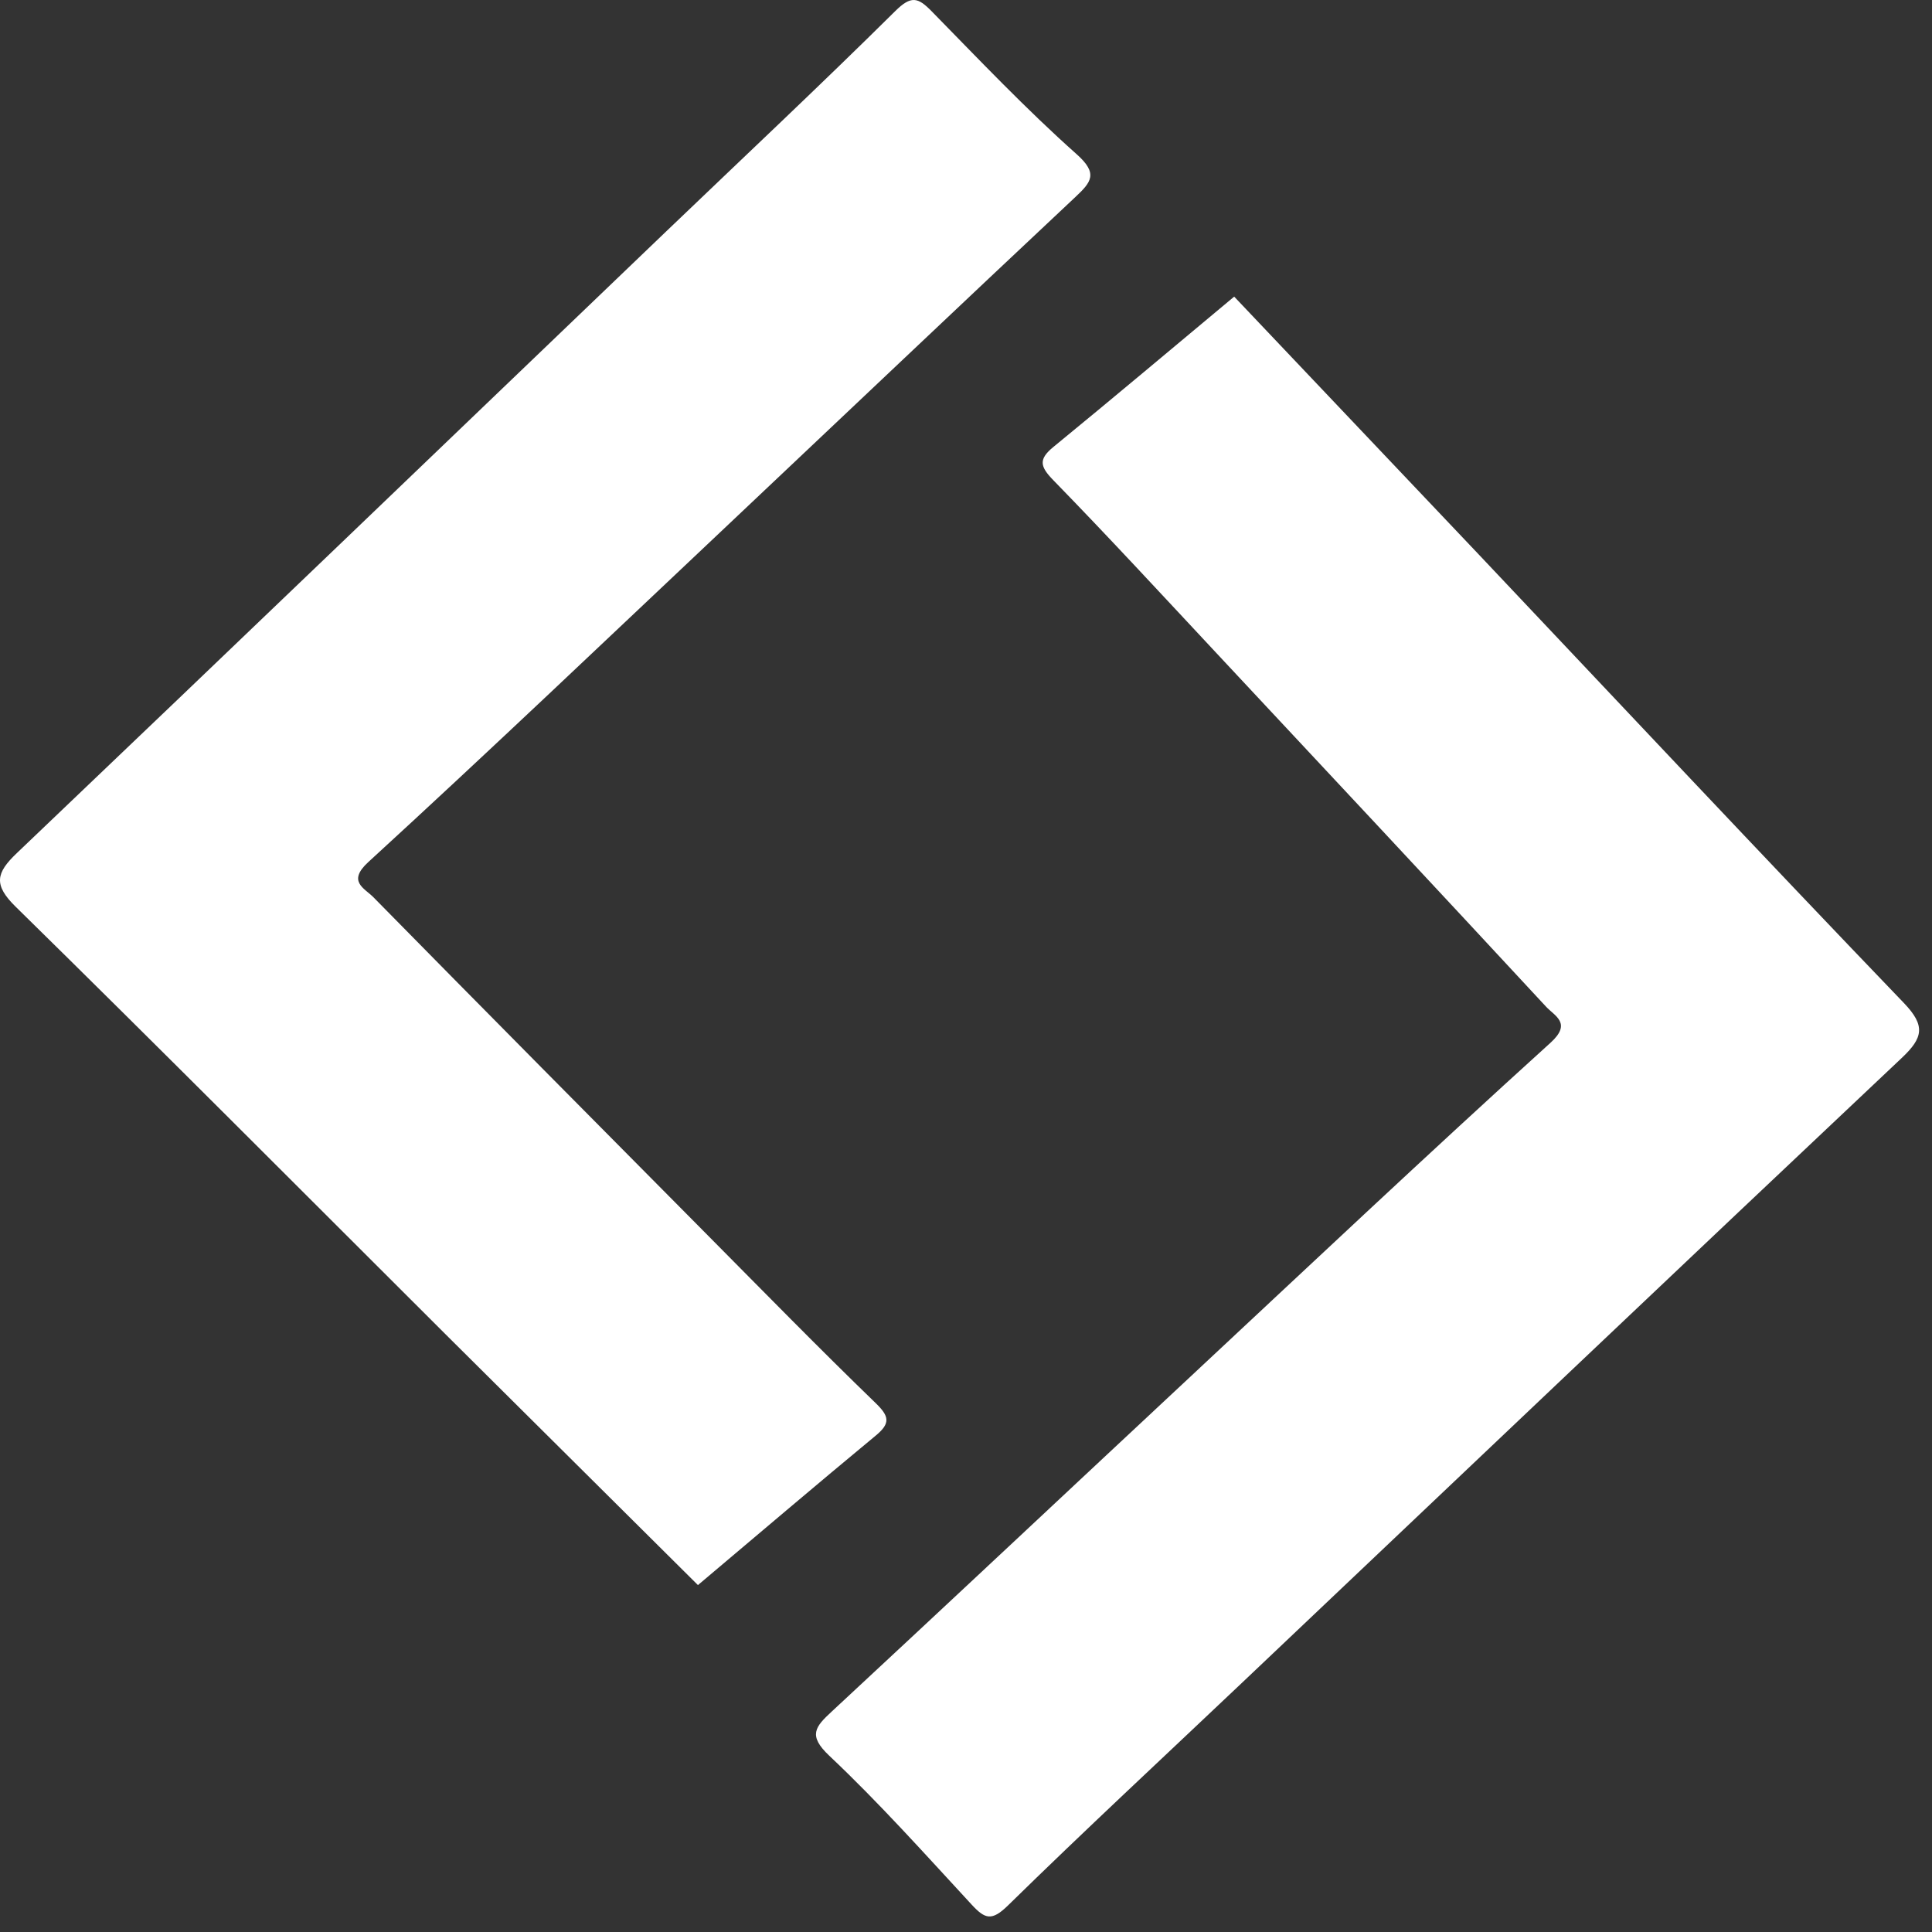 <svg width="120" height="120" viewBox="0 0 120 120" fill="none" xmlns="http://www.w3.org/2000/svg">
<rect x="0" y="0" width="120" height="120" fill="#333333" stroke="none"/>
<g clip-path="url(#clip0_10_2)">
<path d="M27.843 83.043C18.816 74.043 9.952 65.131 0.972 56.318C-0.413 54.959 -0.253 54.225 1.043 52.99C14.519 40.147 27.938 27.253 41.375 14.376C46.127 9.822 50.934 5.316 55.603 0.691C56.596 -0.293 57.016 -0.167 57.863 0.697C60.811 3.703 63.71 6.764 66.87 9.576C68.229 10.785 67.785 11.308 66.774 12.256C59.596 18.989 52.465 25.764 45.308 32.515C37.854 39.546 30.442 46.615 22.877 53.544C21.552 54.757 22.633 55.16 23.193 55.729C30.125 62.78 37.092 69.802 44.057 76.826C47.483 80.28 50.883 83.757 54.385 87.145C55.222 87.955 55.329 88.392 54.408 89.155C50.691 92.23 47.023 95.356 43.35 98.452C38.55 93.68 33.259 88.422 27.843 83.043Z" fill="white"/>
<path d="M91.878 34.471C100.739 43.843 109.439 53.121 118.256 62.3C119.616 63.716 119.442 64.465 118.124 65.708C104.414 78.633 90.761 91.611 77.09 104.571C72.255 109.155 67.366 113.689 62.613 118.346C61.602 119.337 61.185 119.201 60.354 118.302C57.461 115.172 54.619 111.987 51.51 109.054C50.174 107.793 50.628 107.264 51.656 106.311C58.956 99.536 66.21 92.719 73.49 85.926C81.071 78.851 88.612 71.738 96.303 64.769C97.65 63.549 96.577 63.118 96.028 62.526C89.226 55.186 82.388 47.875 75.553 40.563C72.192 36.967 68.856 33.347 65.416 29.818C64.594 28.974 64.495 28.524 65.43 27.759C69.203 24.672 72.927 21.533 76.657 18.424C81.369 23.393 86.562 28.869 91.878 34.471Z" fill="white"/>
</g>
<defs>
<clipPath id="clip0_10_2">
<rect width="120" height="120" fill="white"/>
</clipPath>
</defs>
</svg>
